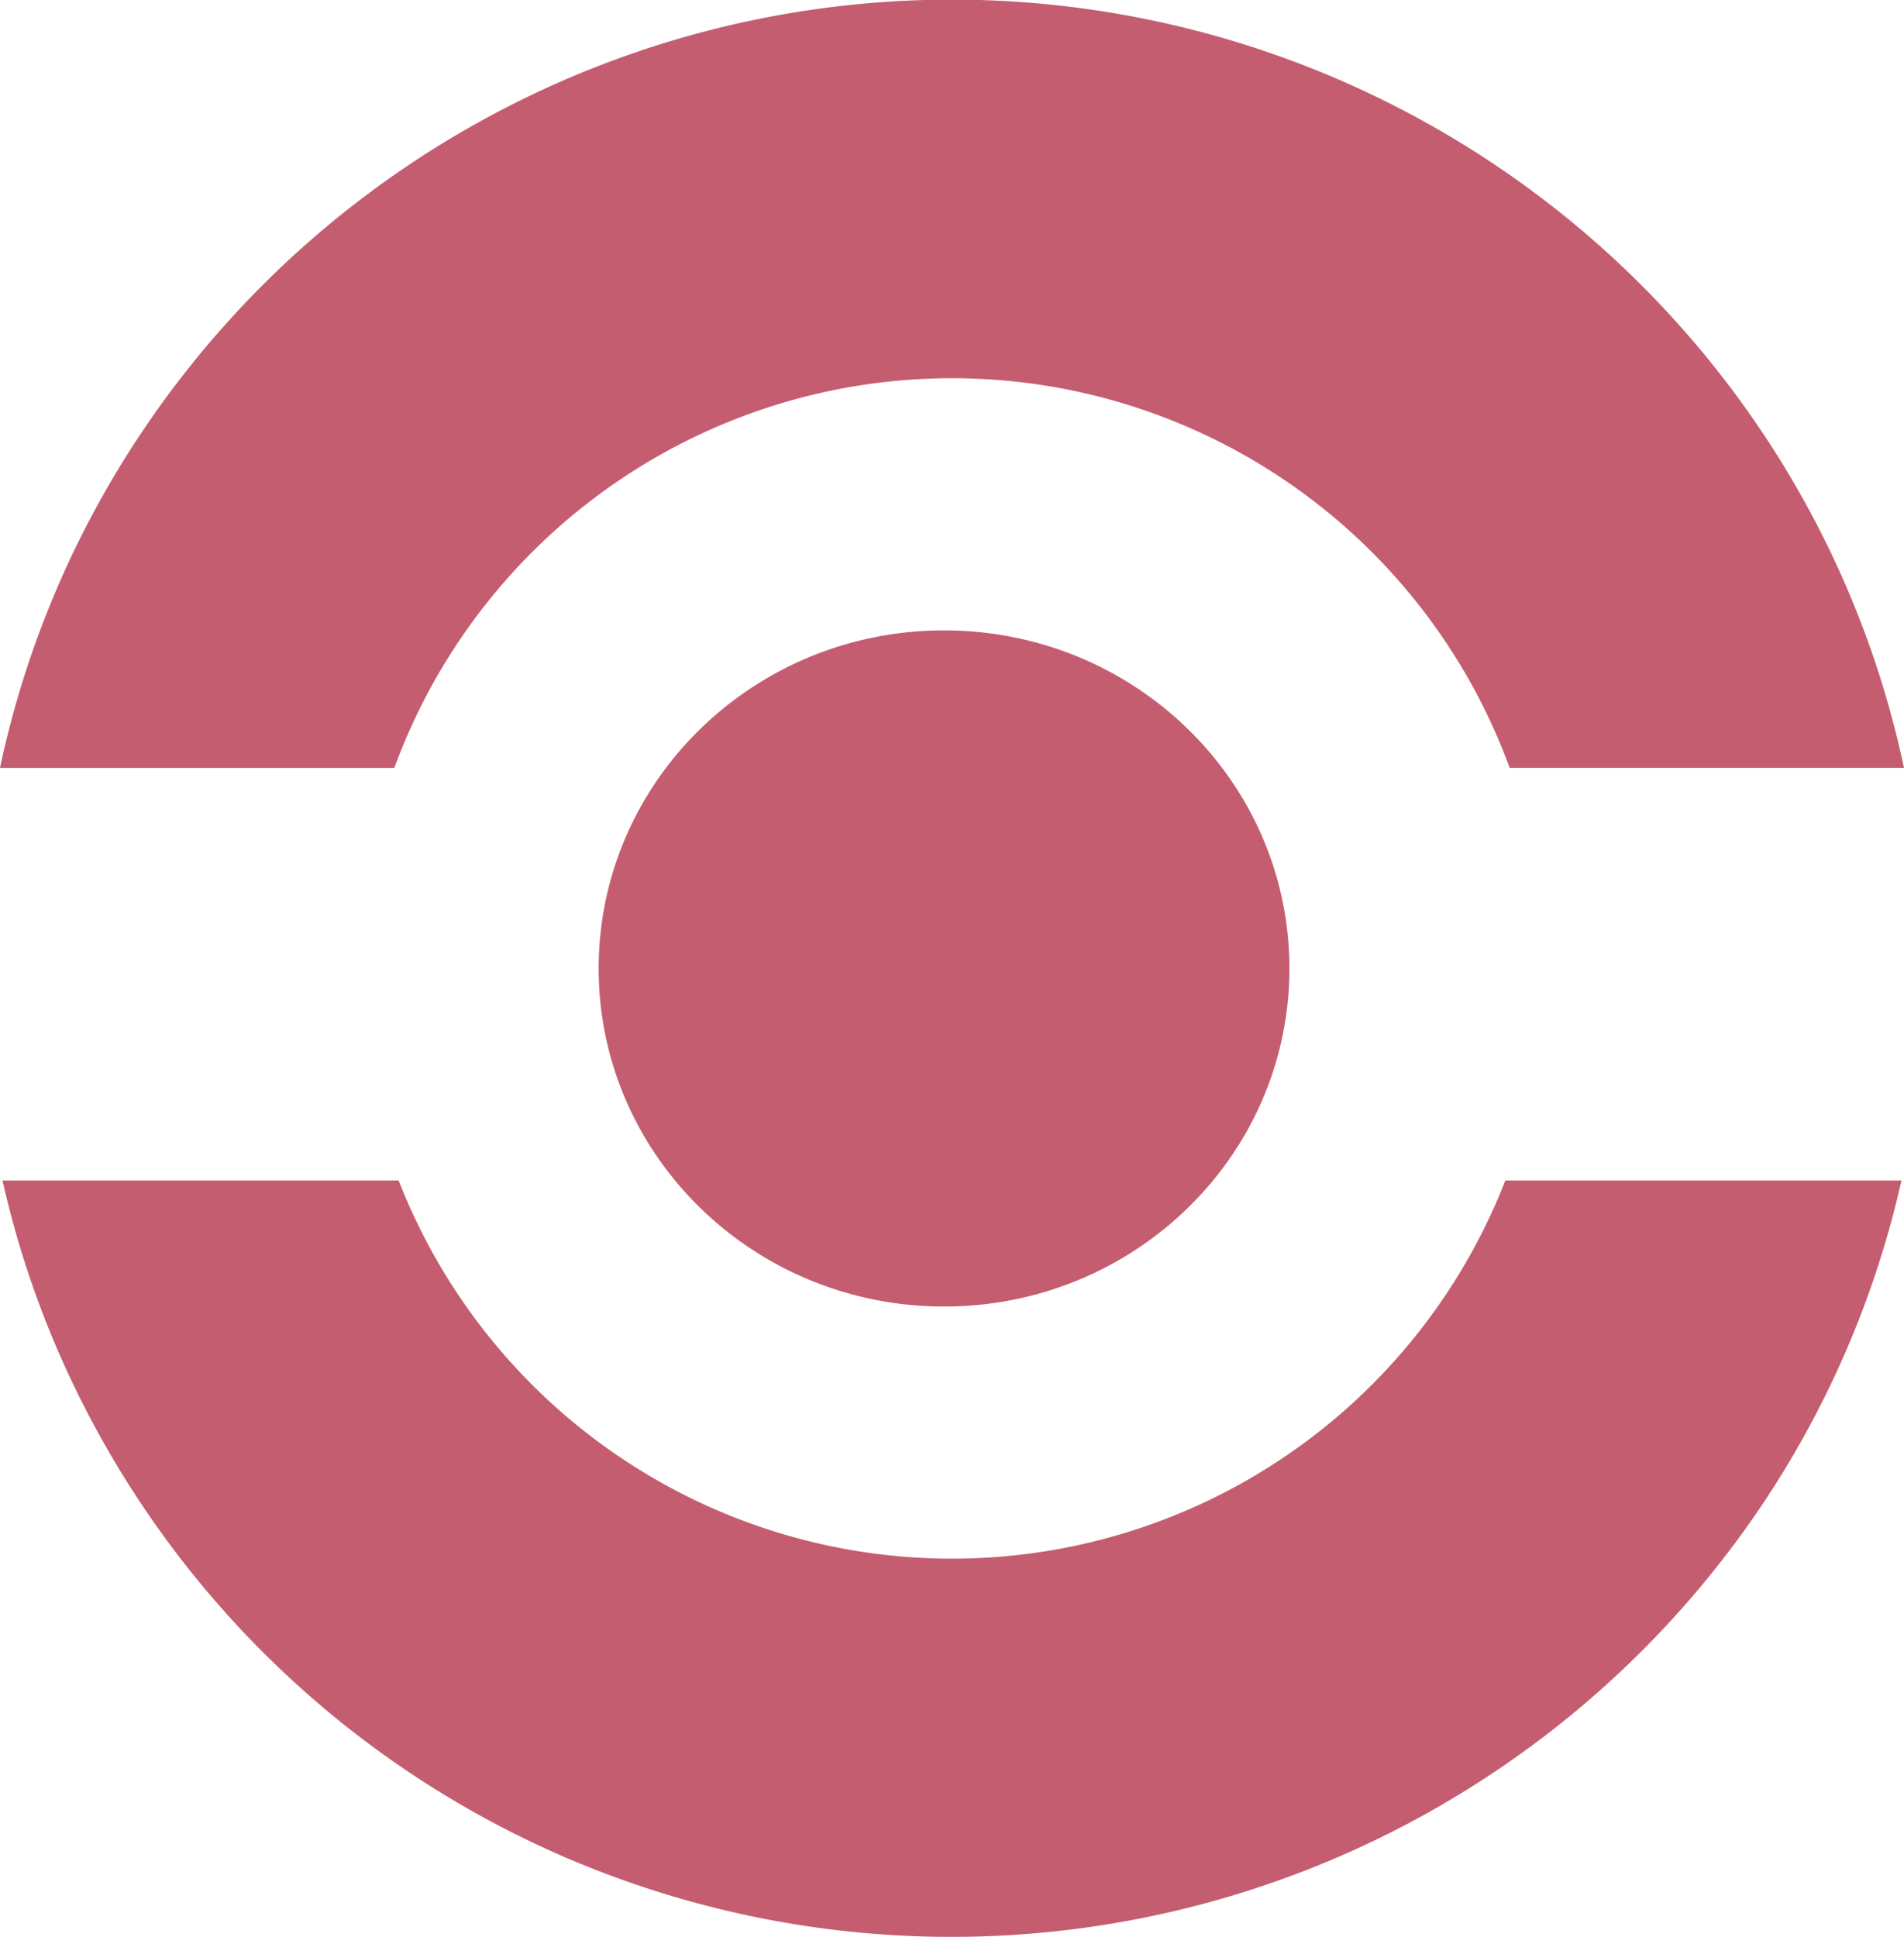 <svg xmlns="http://www.w3.org/2000/svg" width="138.29" height="140.66" viewBox="0 0 138.29 140.66"><defs><style>.a{fill:#C55D70;}</style></defs><path class="a" d="M41.642,135.134A70.64,70.64,0,0,1,4.04,97.706,69.872,69.872,0,0,1,.181,85.727H28.954a43.138,43.138,0,0,0,80.381,0h28.773a69.93,69.93,0,0,1-10.373,23.925,70.951,70.951,0,0,1-86.093,25.481Zm1.84-64.8c0-13.561,11.231-24.553,25.085-24.553S93.652,56.77,93.652,70.33,82.422,94.883,68.567,94.883,43.482,83.891,43.482,70.33ZM28.641,55.765H0A69.894,69.894,0,0,1,10.554,31.008a70.822,70.822,0,0,1,117.181,0A69.918,69.918,0,0,1,138.29,55.764H109.649a43.136,43.136,0,0,0-81.007,0h0Z"/></svg>